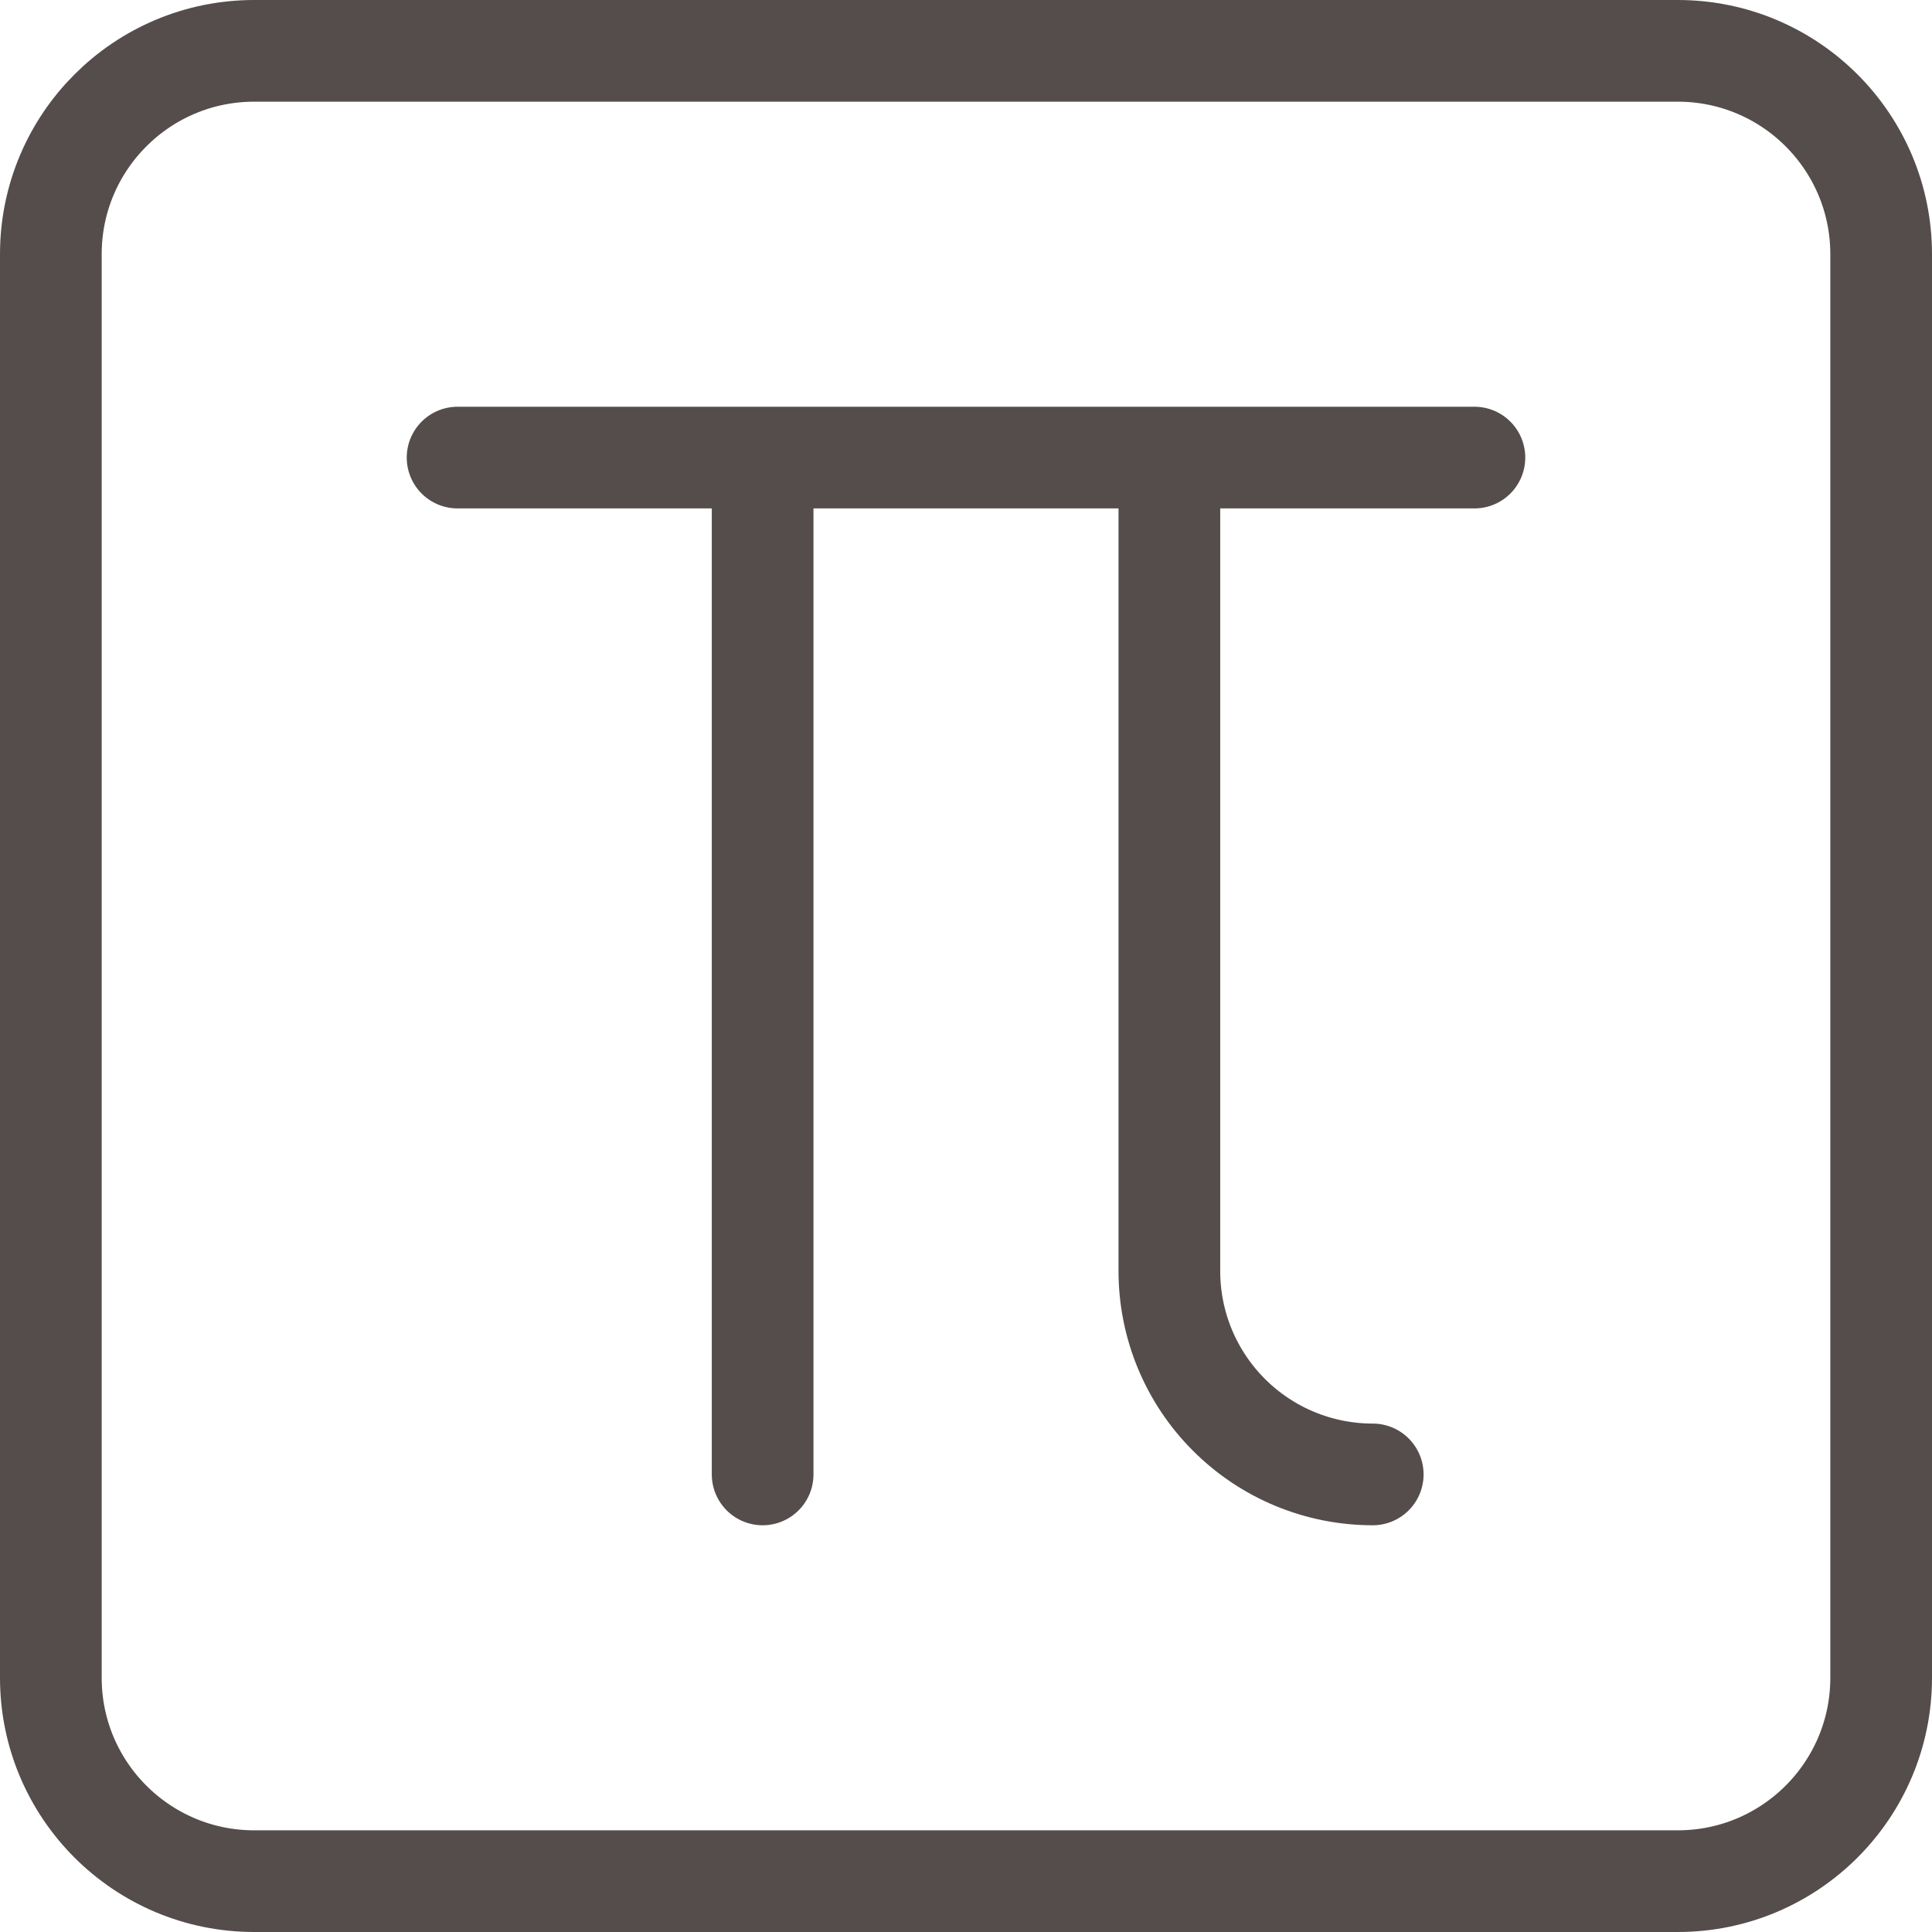 <svg width="38" height="38" viewBox="0 0 38 38" fill="none" xmlns="http://www.w3.org/2000/svg">
<path d="M9 9H29M15 9V29M27 29C25.939 29 24.922 28.579 24.172 27.828C23.421 27.078 23 26.061 23 25V9M5 1H33C35.209 1 37 2.791 37 5V33C37 35.209 35.209 37 33 37H5C2.791 37 1 35.209 1 33V5C1 2.791 2.791 1 5 1Z" stroke="#554C4C" stroke-width="2" stroke-linecap="round" stroke-linejoin="round"/>
</svg>
